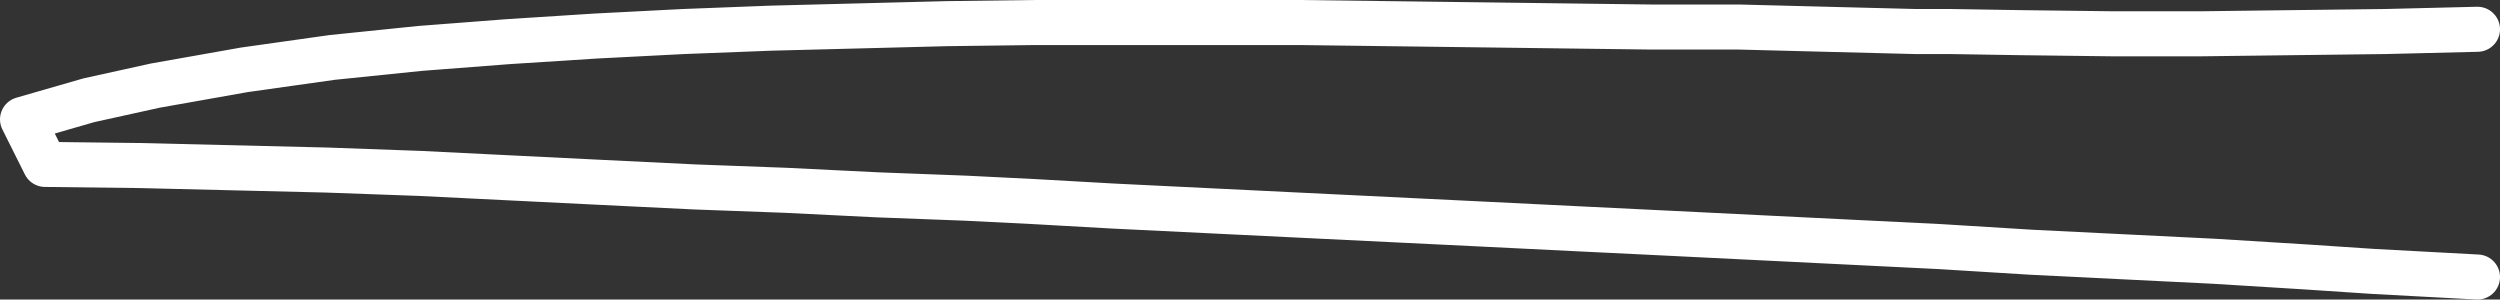 <?xml version="1.0" encoding="UTF-8" standalone="no"?>
<svg xmlns:xlink="http://www.w3.org/1999/xlink" height="13.3px" width="111.0px" xmlns="http://www.w3.org/2000/svg">
  <rect width="100%" height="100%" fill="#333333" stroke="none"/>
  <g transform="matrix(1.0, 0.0, 0.0, 1.0, 1.0, 1.0)">
    <path d="M109.0 0.3 L104.9 0.4 100.8 0.45 96.75 0.5 92.75 0.5 88.7 0.45 85.6 0.4 84.05 0.4 80.1 0.3 76.2 0.2 72.3 0.2 68.4 0.15 64.5 0.1 60.6 0.05 56.7 0.0 53.85 0.0 52.8 0.0 48.85 0.0 44.95 0.0 41.05 0.05 37.15 0.15 33.25 0.25 29.35 0.4 25.45 0.6 21.55 0.85 17.65 1.15 13.75 1.55 9.85 2.1 5.9 2.8 2.95 3.45 0.0 4.3 1.0 6.3 5.2 6.35 9.35 6.45 13.5 6.55 17.65 6.7 21.7 6.9 25.75 7.1 29.85 7.3 33.9 7.45 37.95 7.65 41.9 7.8 44.9 7.95 48.45 8.15 52.55 8.35 56.65 8.55 60.75 8.75 64.85 8.95 68.9 9.15 73.0 9.35 77.05 9.55 81.1 9.75 85.15 9.95 89.2 10.2 93.25 10.4 97.3 10.6 101.35 10.85 104.35 11.05 109.0 11.3" fill="none" stroke="#ffffff" stroke-linecap="round" stroke-linejoin="round" stroke-width="2.0"/>
  </g>
</svg>

